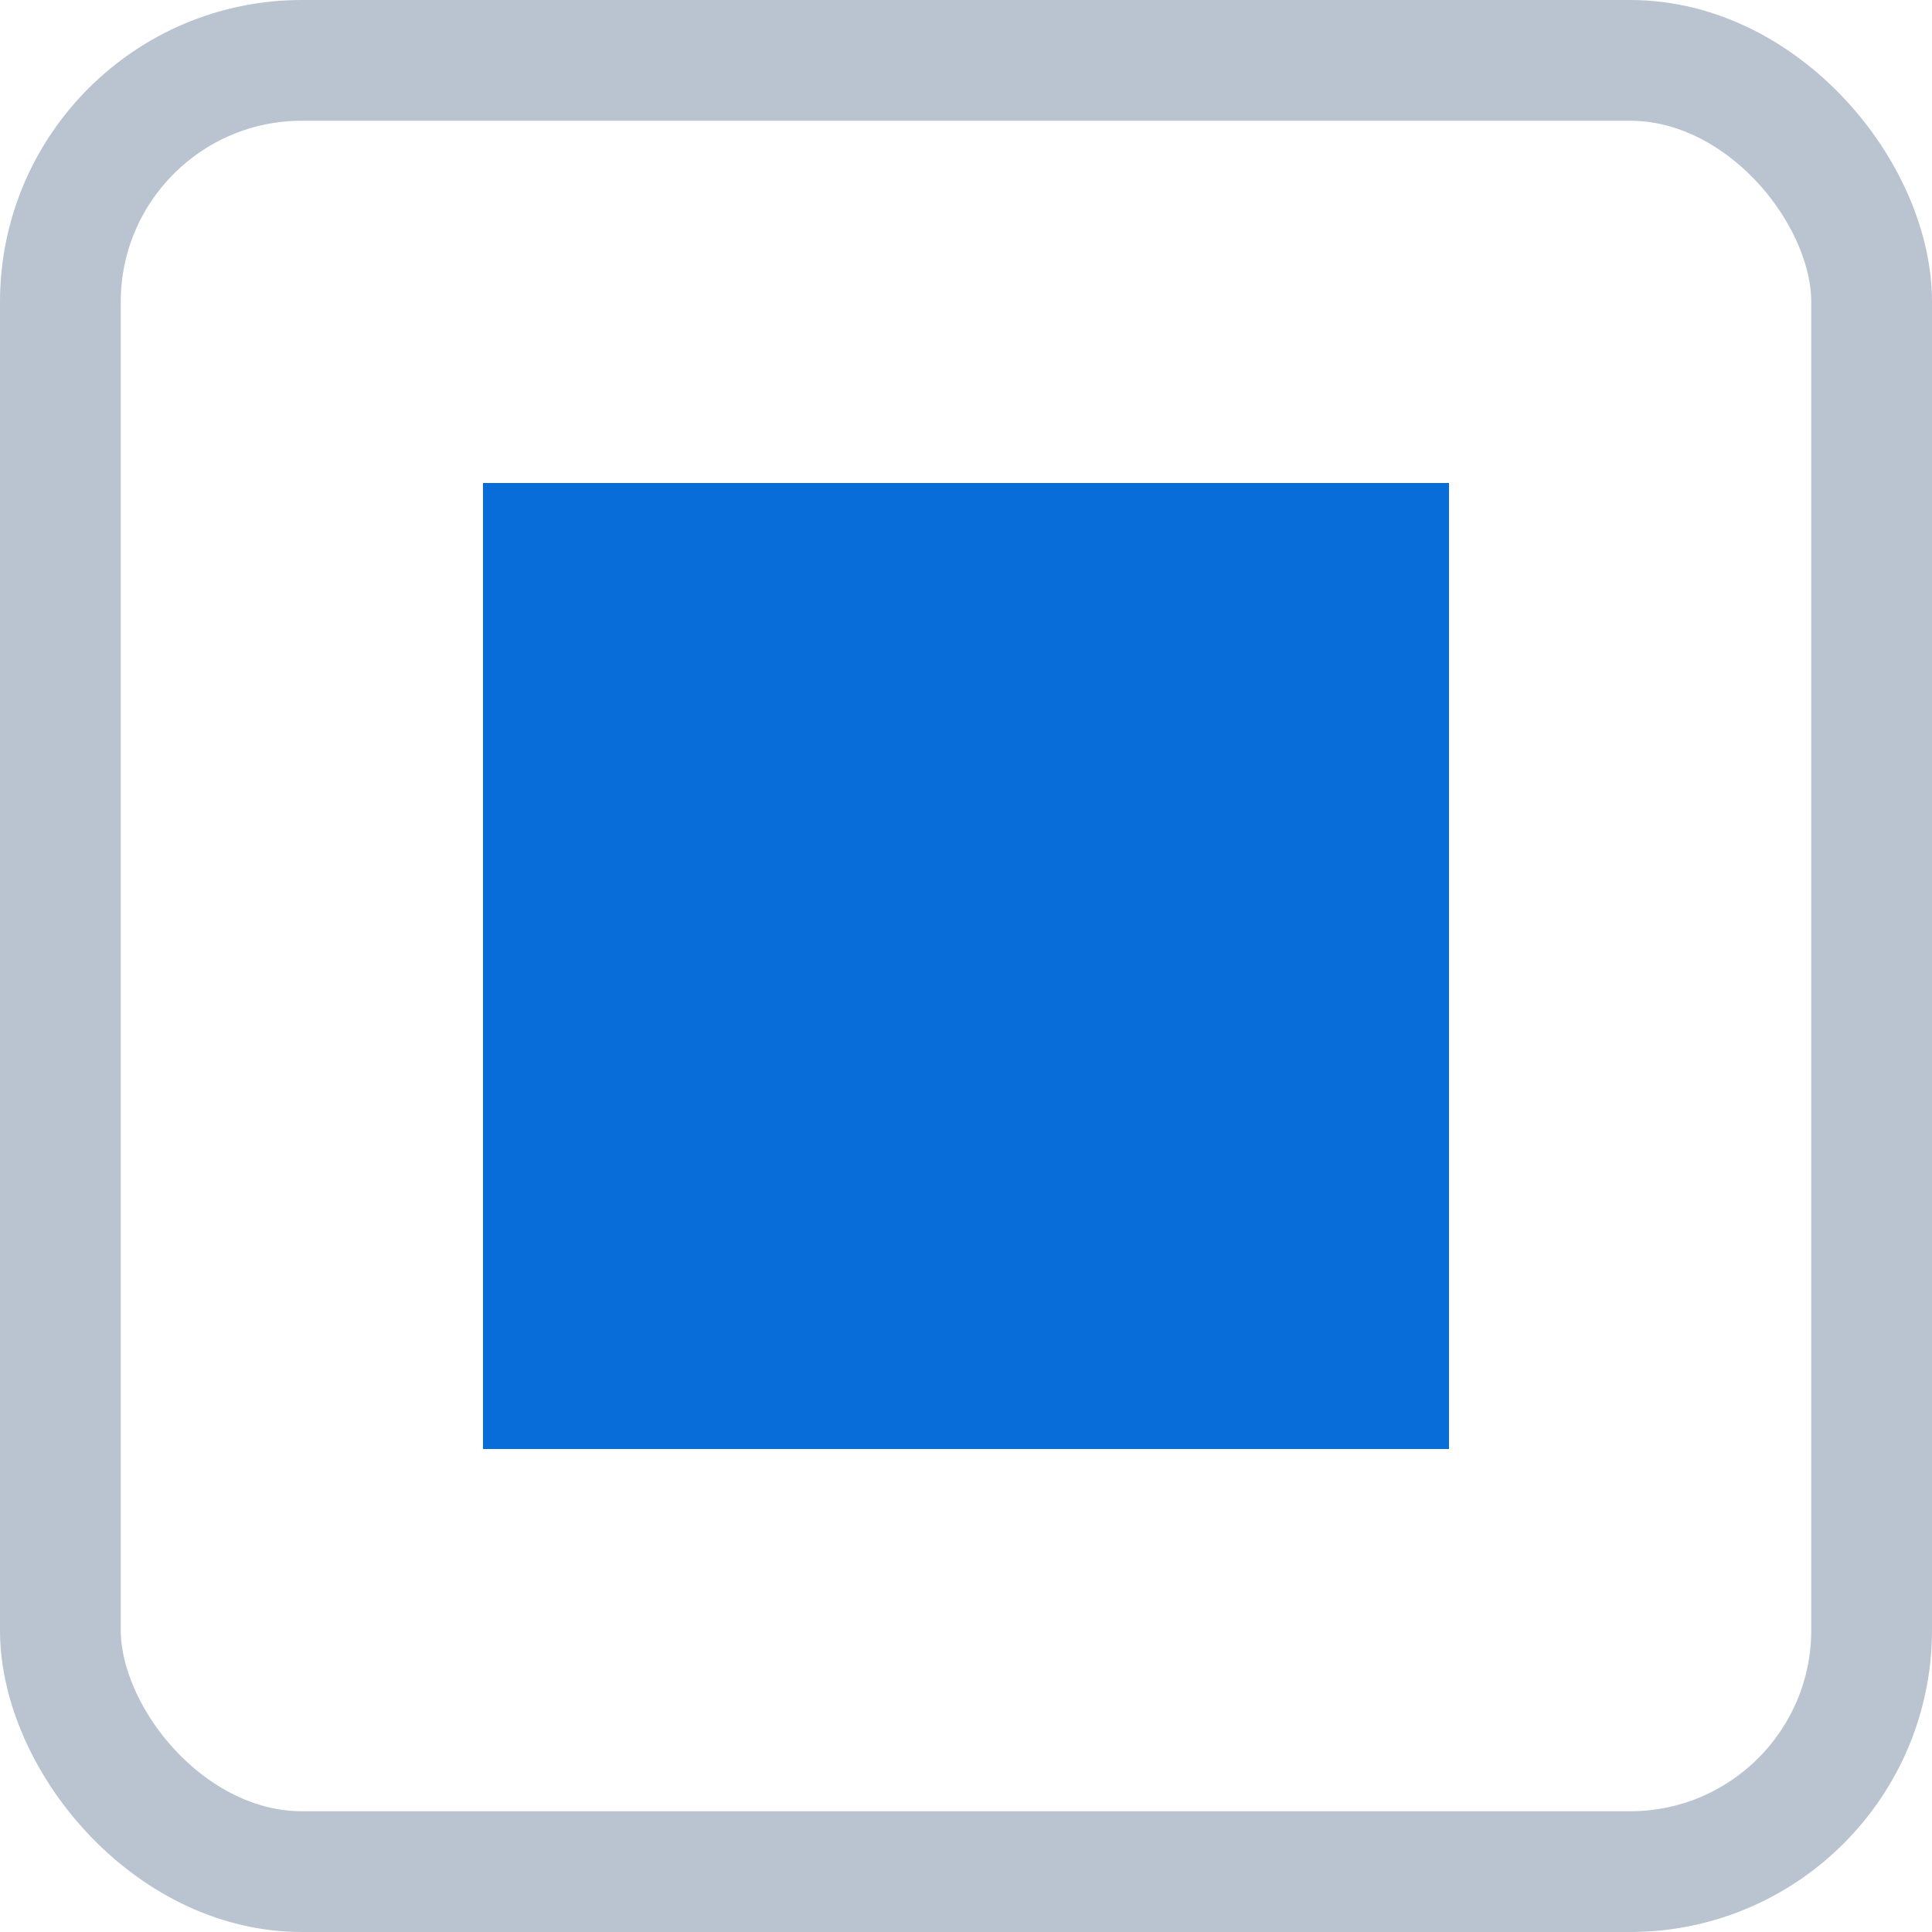 <?xml version="1.0" encoding="UTF-8"?>
<svg width="16px" height="16px" viewBox="0 0 16 16" version="1.1" xmlns="http://www.w3.org/2000/svg" xmlns:xlink="http://www.w3.org/1999/xlink">
    <title>icon_xuanze_selected</title>
    <g id="页面-1" stroke="none" stroke-width="1" fill="none" fill-rule="evenodd">
        <g id="系统设计规范" transform="translate(-1398, -5014)" fill-rule="nonzero">
            <g id="编组-36" transform="translate(1398, 5014)">
                <rect id="选择框" stroke="#BAC3D0" x="0.5" y="0.5" width="15" height="15" rx="2"></rect>
                <rect id="fill" fill="#096DD9" x="4" y="4" width="8" height="8"></rect>
            </g>
        </g>
    </g>
</svg>
